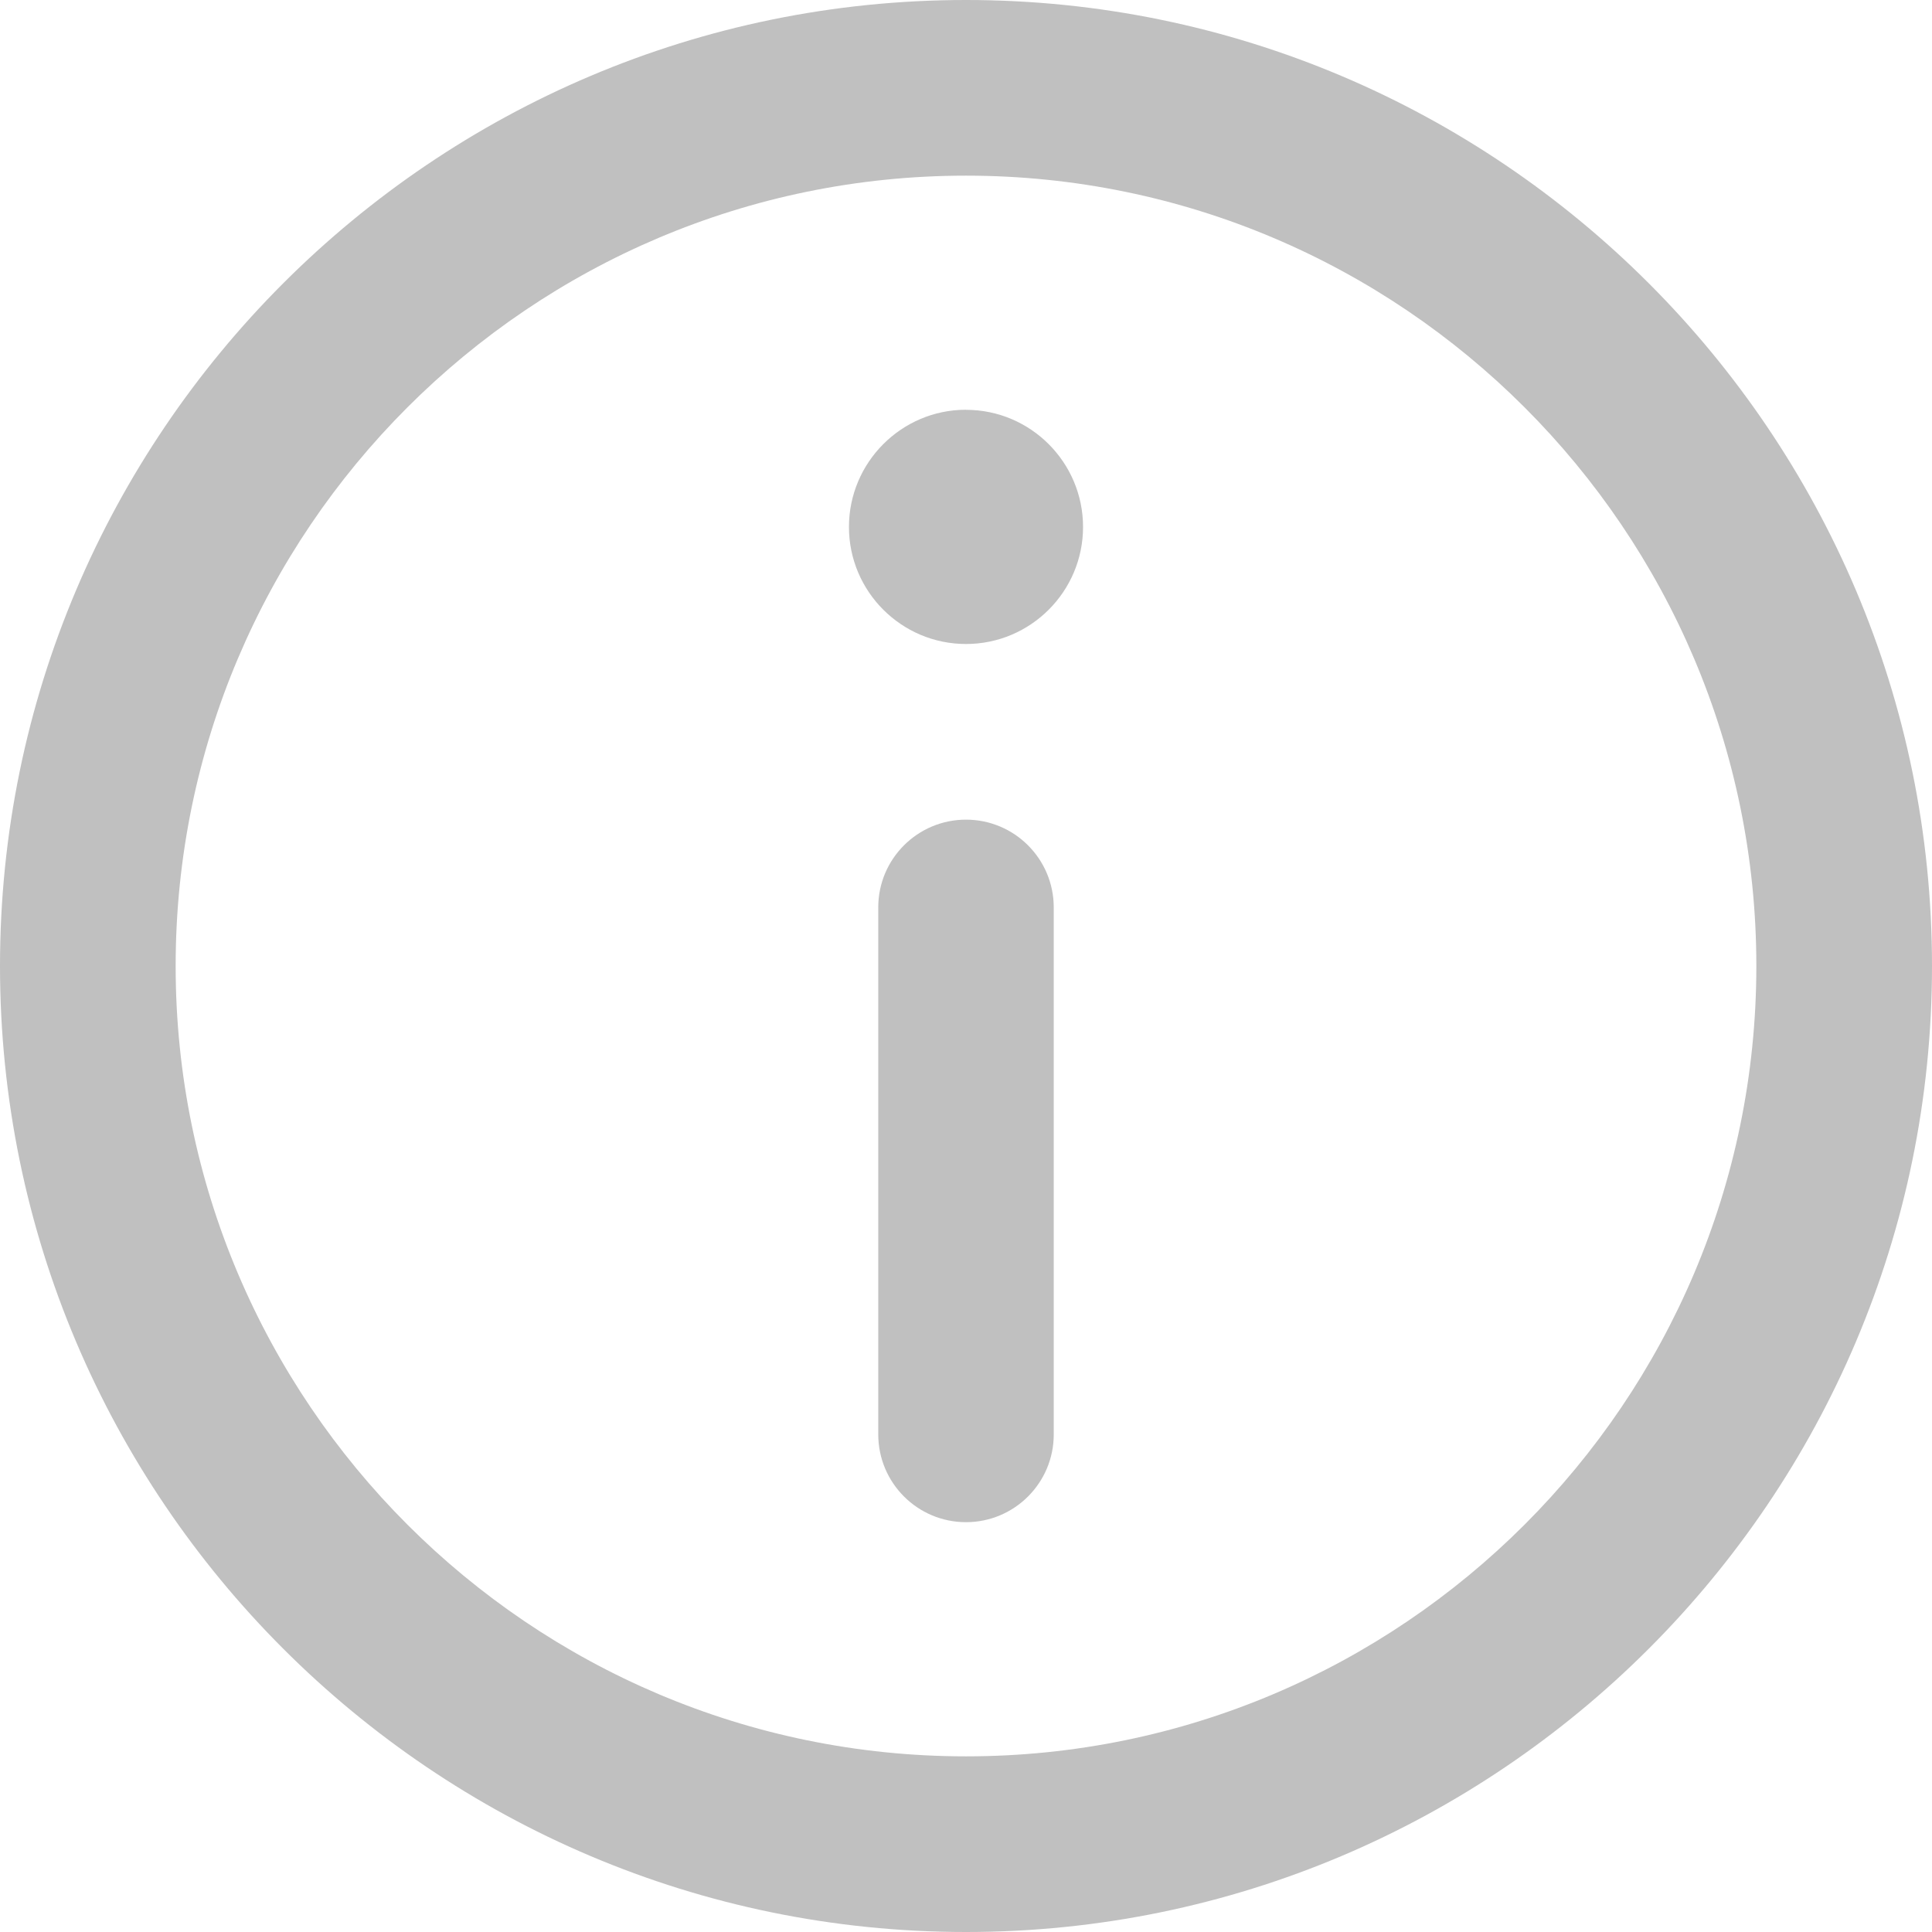 <svg xmlns="http://www.w3.org/2000/svg" width="24" height="24" viewBox="0 0 24 24">
    <g fill="silver" fill-rule="evenodd">
        <path d="M12 0C5.383 0 0 5.383 0 12s5.383 12 12 12 12-5.383 12-12S18.617 0 12 0zm0 21.818c-5.414 0-9.818-4.404-9.818-9.818S6.586 2.182 12 2.182 21.818 6.586 21.818 12 17.414 21.818 12 21.818z"/>
        <path d="M12 5.09c-.802 0-1.454.654-1.454 1.456C10.546 7.348 11.198 8 12 8c.802 0 1.454-.652 1.454-1.454 0-.802-.652-1.455-1.454-1.455zM12 10.182c-.602 0-1.09.488-1.09 1.09v6.546c0 .603.488 1.091 1.09 1.091.602 0 1.09-.488 1.09-1.09v-6.546c0-.603-.488-1.091-1.09-1.091z"/>
    </g>
</svg>
